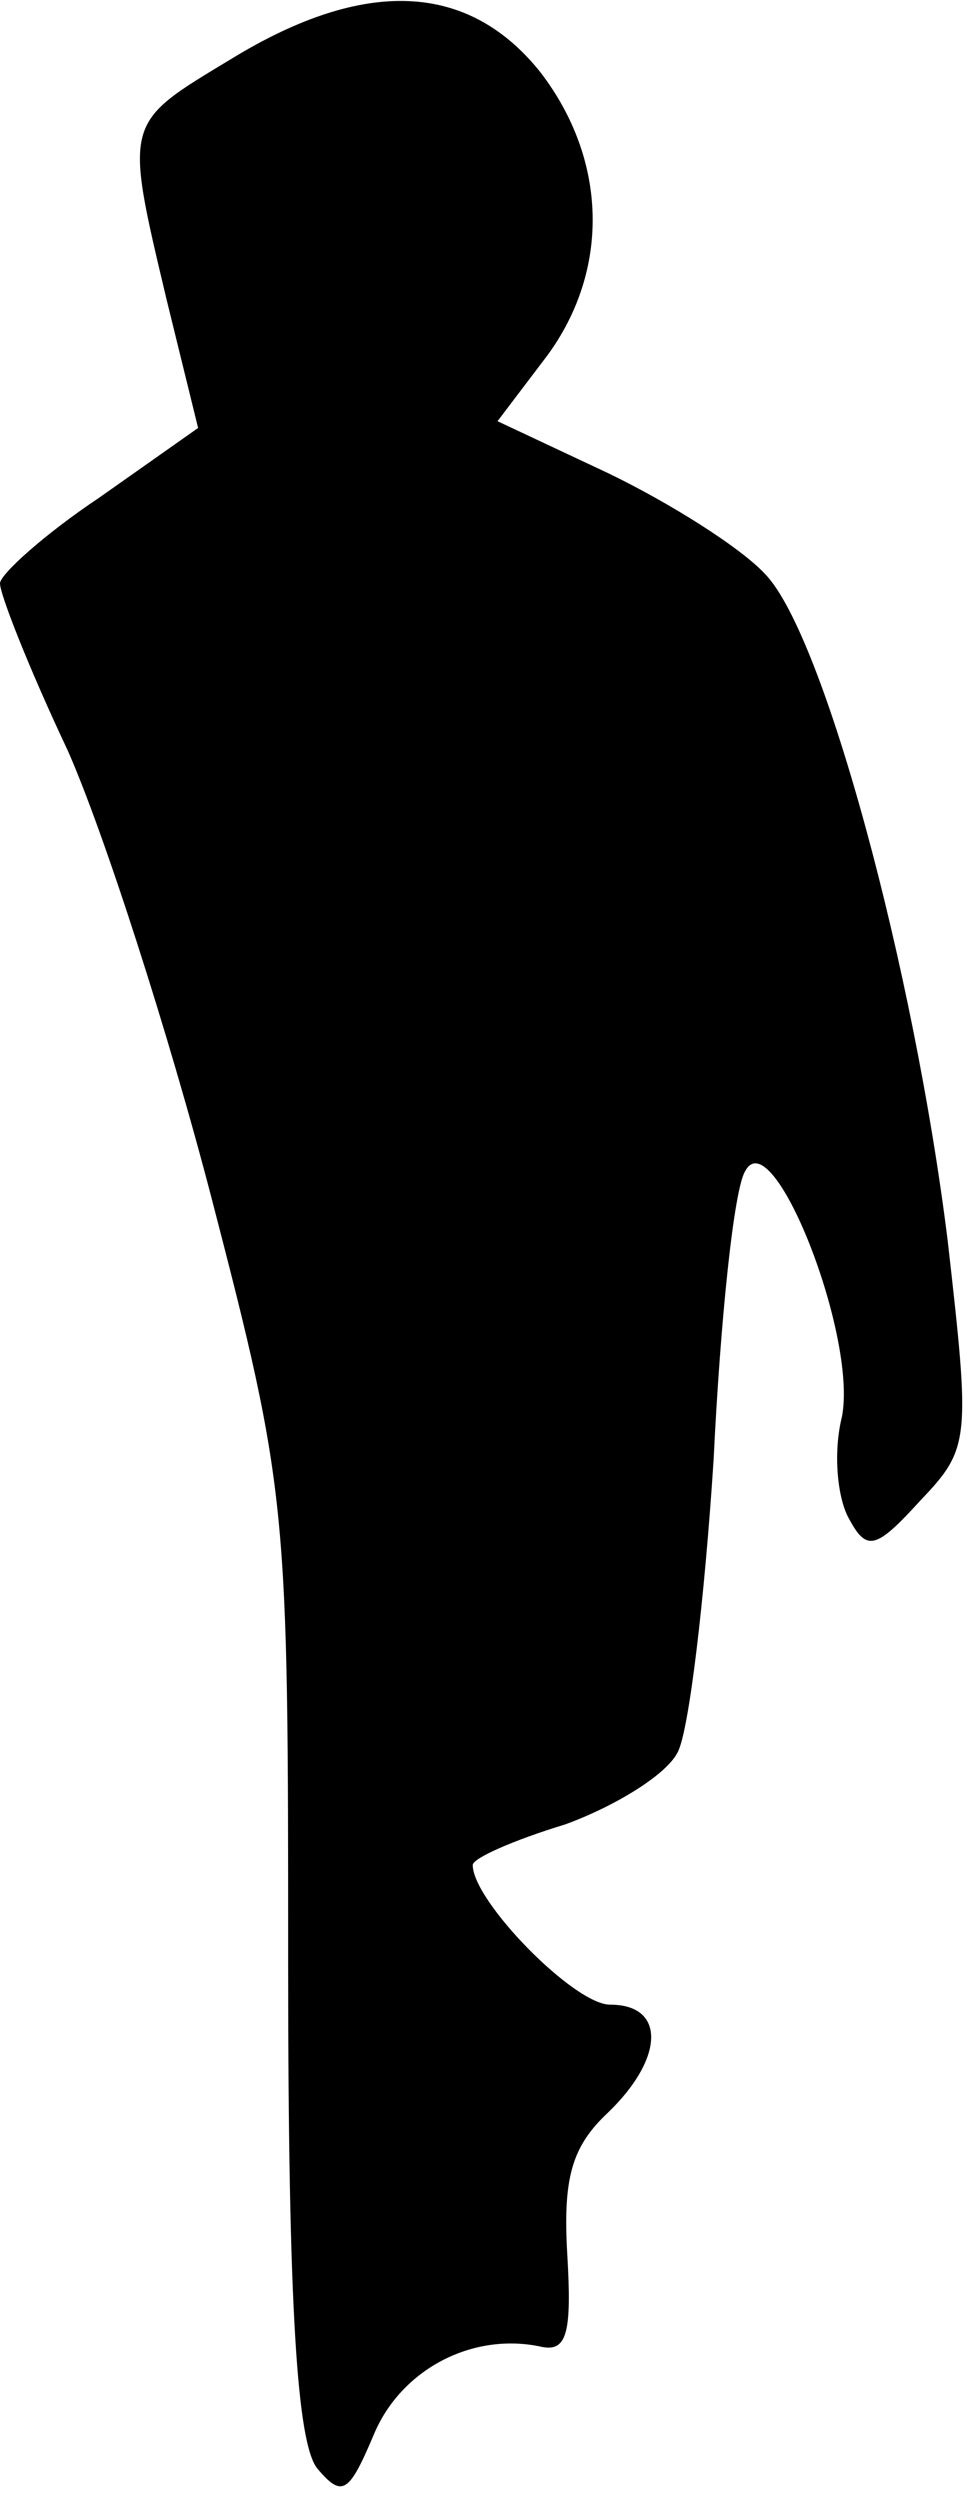 <?xml version="1.0" standalone="no"?>
<!DOCTYPE svg PUBLIC "-//W3C//DTD SVG 20010904//EN"
 "http://www.w3.org/TR/2001/REC-SVG-20010904/DTD/svg10.dtd">
<svg version="1.0" xmlns="http://www.w3.org/2000/svg"
 width="43pt" height="111pt" viewBox="0 0 43 111"
 preserveAspectRatio="xMidYMid meet">
<g transform="translate(0,111) scale(0.1,-0.1)"
fill="#000000" stroke="none">
<path fill="#000000" stroke="none" d="M103 1084 c-48 -29 -48 -27 -29 -107
l14 -57 -44 -31 c-24 -16 -44 -34 -44 -38 0 -5 13 -38 30 -74 16 -36 45 -126
64 -199 34 -131 34 -137 34 -341 0 -152 4 -212 13 -223 11 -13 14 -11 25 15
12 29 44 46 75 39 11 -2 13 7 11 41 -2 34 2 48 18 63 25 24 26 48 1 48 -16 0
-61 46 -61 62 0 3 18 11 41 18 22 8 45 22 50 32 5 9 12 68 16 130 3 62 9 120
14 128 12 23 50 -73 43 -109 -4 -16 -2 -36 3 -45 8 -15 12 -14 32 8 22 23 22
27 12 115 -15 121 -55 269 -81 296 -11 12 -43 32 -70 45 l-49 23 22 29 c28 38
27 87 -3 126 -32 40 -78 42 -137 6z"/>
</g>
</svg>
